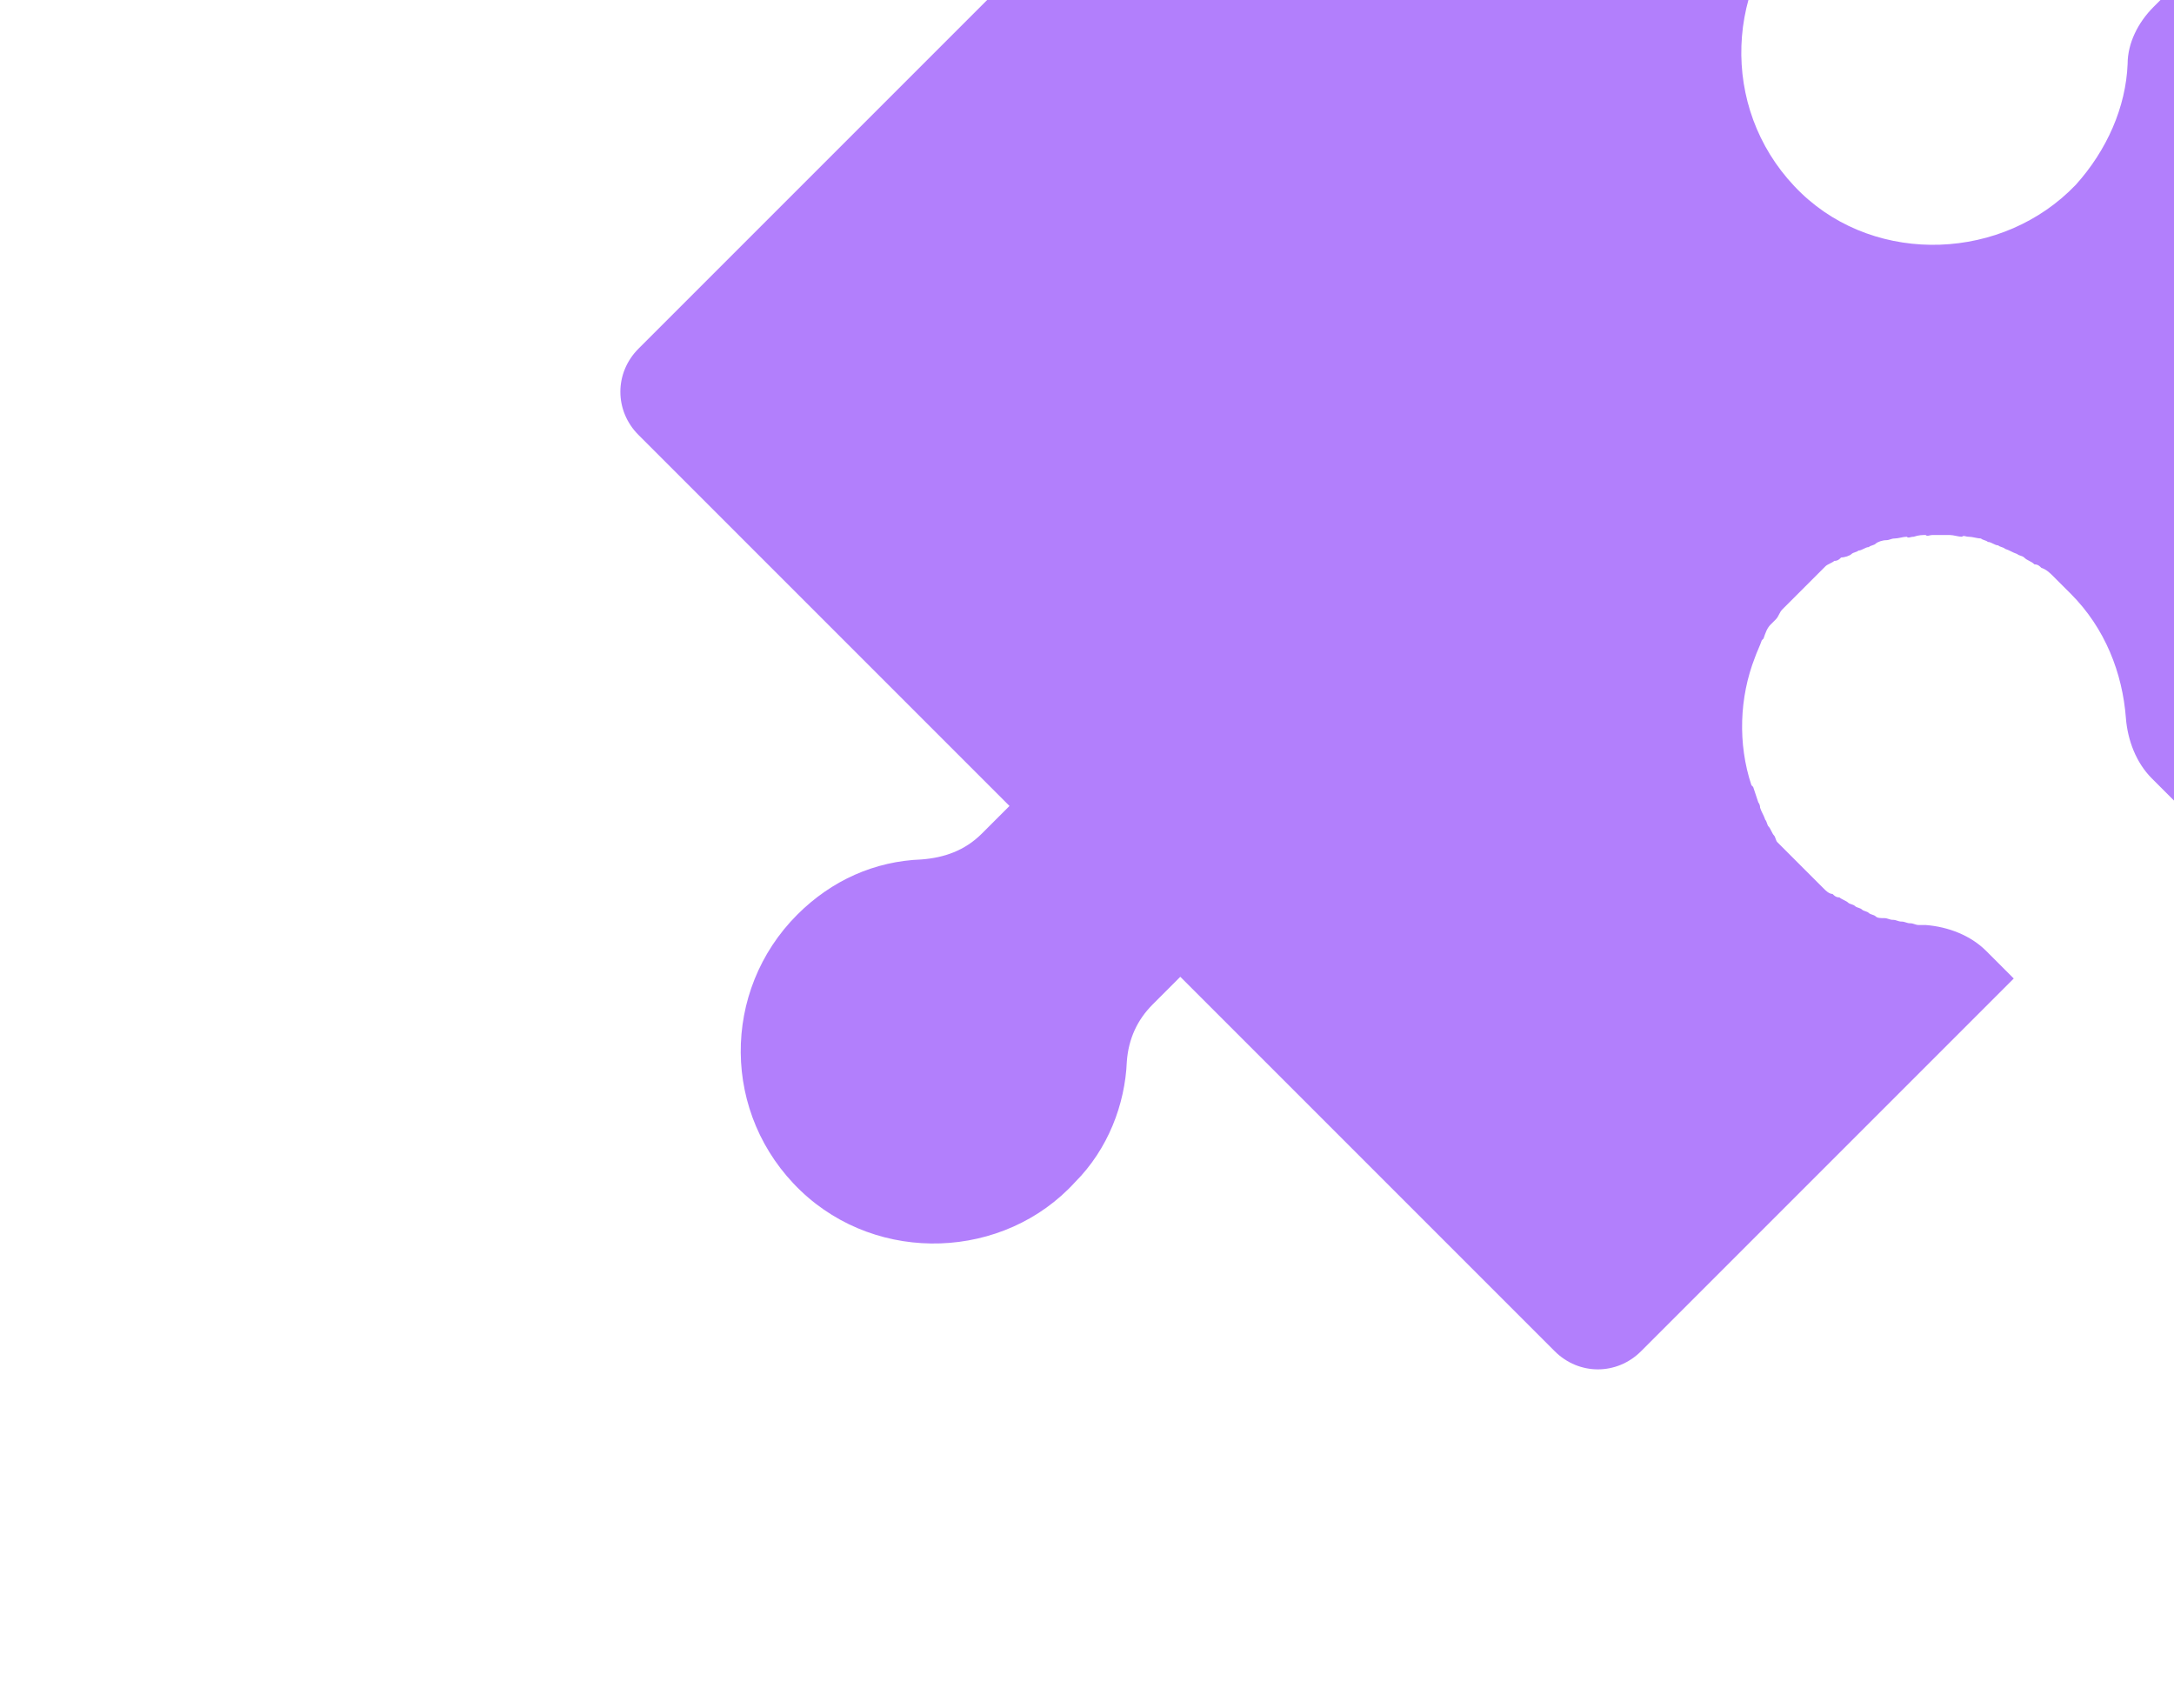<svg width="84" height="66" viewBox="0 0 84 66" fill="none" xmlns="http://www.w3.org/2000/svg">
<g clip-path="url(#clip0)">
<path d="M69.607 7.471C72.54 10.271 77.407 10.071 80.208 7.137C81.408 5.804 82.141 4.137 82.208 2.47C82.208 1.67 82.608 0.87 83.208 0.27L84.275 -0.797L98.542 13.471C99.475 14.404 99.475 15.871 98.542 16.805L84.208 31.139L83.141 30.072C82.541 29.472 82.208 28.605 82.141 27.738C82.008 26.005 81.341 24.272 80.008 22.938C79.808 22.738 79.674 22.605 79.474 22.405C79.408 22.338 79.408 22.338 79.341 22.271C79.208 22.138 79.074 22.005 78.874 21.938C78.808 21.872 78.741 21.805 78.608 21.805C78.474 21.671 78.341 21.671 78.208 21.538C78.141 21.471 78.008 21.471 77.941 21.405C77.741 21.338 77.674 21.271 77.474 21.205C77.408 21.138 77.274 21.138 77.208 21.071C77.075 21.071 76.941 20.938 76.808 20.938C76.741 20.871 76.608 20.871 76.541 20.805C76.408 20.805 76.208 20.738 76.074 20.738C75.941 20.738 75.874 20.671 75.808 20.738C75.674 20.738 75.474 20.671 75.341 20.671C75.208 20.671 75.208 20.671 75.074 20.671C74.941 20.671 74.808 20.671 74.674 20.671C74.541 20.671 74.474 20.738 74.407 20.671C74.274 20.671 74.141 20.671 73.941 20.738C73.808 20.738 73.741 20.805 73.674 20.738C73.541 20.738 73.341 20.805 73.207 20.805C73.074 20.805 73.007 20.871 72.874 20.871C72.741 20.871 72.541 20.938 72.474 21.005C72.407 21.071 72.274 21.071 72.207 21.138C72.074 21.138 71.941 21.271 71.807 21.271C71.74 21.338 71.607 21.338 71.54 21.405C71.474 21.471 71.274 21.538 71.14 21.538C71.074 21.605 71.007 21.671 70.874 21.671C70.807 21.738 70.607 21.805 70.54 21.872C70.474 21.938 70.407 22.005 70.34 22.072C70.274 22.138 70.14 22.271 70.007 22.405C69.94 22.471 69.874 22.538 69.74 22.672C69.674 22.738 69.54 22.872 69.474 22.938L69.407 23.005L69.14 23.272C69.074 23.338 68.94 23.472 68.874 23.538C68.74 23.672 68.74 23.805 68.607 23.938C68.54 24.005 68.473 24.072 68.407 24.138C68.273 24.272 68.207 24.472 68.14 24.672L68.073 24.738C68.007 24.938 67.874 25.205 67.807 25.405C67.207 26.939 67.14 28.739 67.673 30.339C67.673 30.339 67.673 30.339 67.74 30.405C67.807 30.605 67.873 30.805 67.94 31.005C67.94 31.005 68.007 31.072 68.007 31.205C68.073 31.405 68.14 31.472 68.207 31.672C68.273 31.739 68.273 31.872 68.34 31.939C68.407 32.005 68.474 32.205 68.54 32.272C68.607 32.339 68.607 32.472 68.674 32.539C68.74 32.605 68.874 32.739 68.94 32.805C69.007 32.872 69.14 33.005 69.207 33.072C69.274 33.139 69.407 33.272 69.474 33.339C69.541 33.406 69.674 33.539 69.74 33.606L69.807 33.672C69.874 33.739 69.941 33.806 70.007 33.872L70.274 34.139C70.341 34.206 70.407 34.272 70.474 34.339C70.54 34.406 70.674 34.539 70.807 34.539C70.874 34.606 70.941 34.672 71.074 34.672C71.141 34.739 71.341 34.806 71.407 34.873C71.474 34.939 71.607 34.939 71.674 35.006C71.74 35.073 71.874 35.073 71.941 35.139C72.007 35.206 72.141 35.206 72.207 35.273C72.274 35.339 72.407 35.339 72.474 35.406C72.54 35.473 72.674 35.473 72.807 35.473C72.94 35.473 73.007 35.539 73.14 35.539C73.274 35.539 73.34 35.606 73.474 35.606C73.607 35.606 73.674 35.673 73.807 35.672C73.94 35.672 74.007 35.739 74.141 35.739C74.274 35.739 74.274 35.739 74.407 35.739C75.274 35.806 76.141 36.139 76.741 36.739L77.808 37.806L63.407 52.207C62.473 53.14 61.007 53.14 60.073 52.207L45.605 37.739L44.539 38.806C43.939 39.406 43.605 40.139 43.539 41.006C43.472 42.673 42.805 44.406 41.539 45.673C38.805 48.673 33.938 48.873 30.938 46.007C27.871 43.073 27.871 38.273 30.805 35.339C32.138 34.006 33.805 33.272 35.605 33.206C36.471 33.139 37.272 32.872 37.938 32.206L39.005 31.139L24.671 16.805C23.737 15.871 23.737 14.405 24.671 13.471L39.005 -0.863L37.938 -1.93C37.338 -2.53 36.605 -2.863 35.738 -2.93C34.071 -2.997 32.338 -3.663 31.071 -4.93C28.071 -7.664 27.871 -12.531 30.671 -15.464C33.605 -18.531 38.405 -18.531 41.339 -15.598C42.672 -14.264 43.405 -12.597 43.472 -10.797C43.539 -9.93 43.805 -9.13 44.472 -8.464L45.539 -7.397L59.94 -21.798C60.873 -22.731 62.34 -22.731 63.273 -21.798L77.608 -7.464L76.541 -6.397C75.941 -5.797 75.074 -5.464 74.207 -5.397C72.474 -5.264 70.74 -4.597 69.407 -3.263C66.54 -0.263 66.54 4.537 69.607 7.471Z" fill="#B27FFC"/>
</g>
<defs>
<clipPath id="clip0">
<rect width="71" height="71" fill="white" transform="translate(0 15.205) rotate(-45)"/>
</clipPath>
</defs>
</svg>
